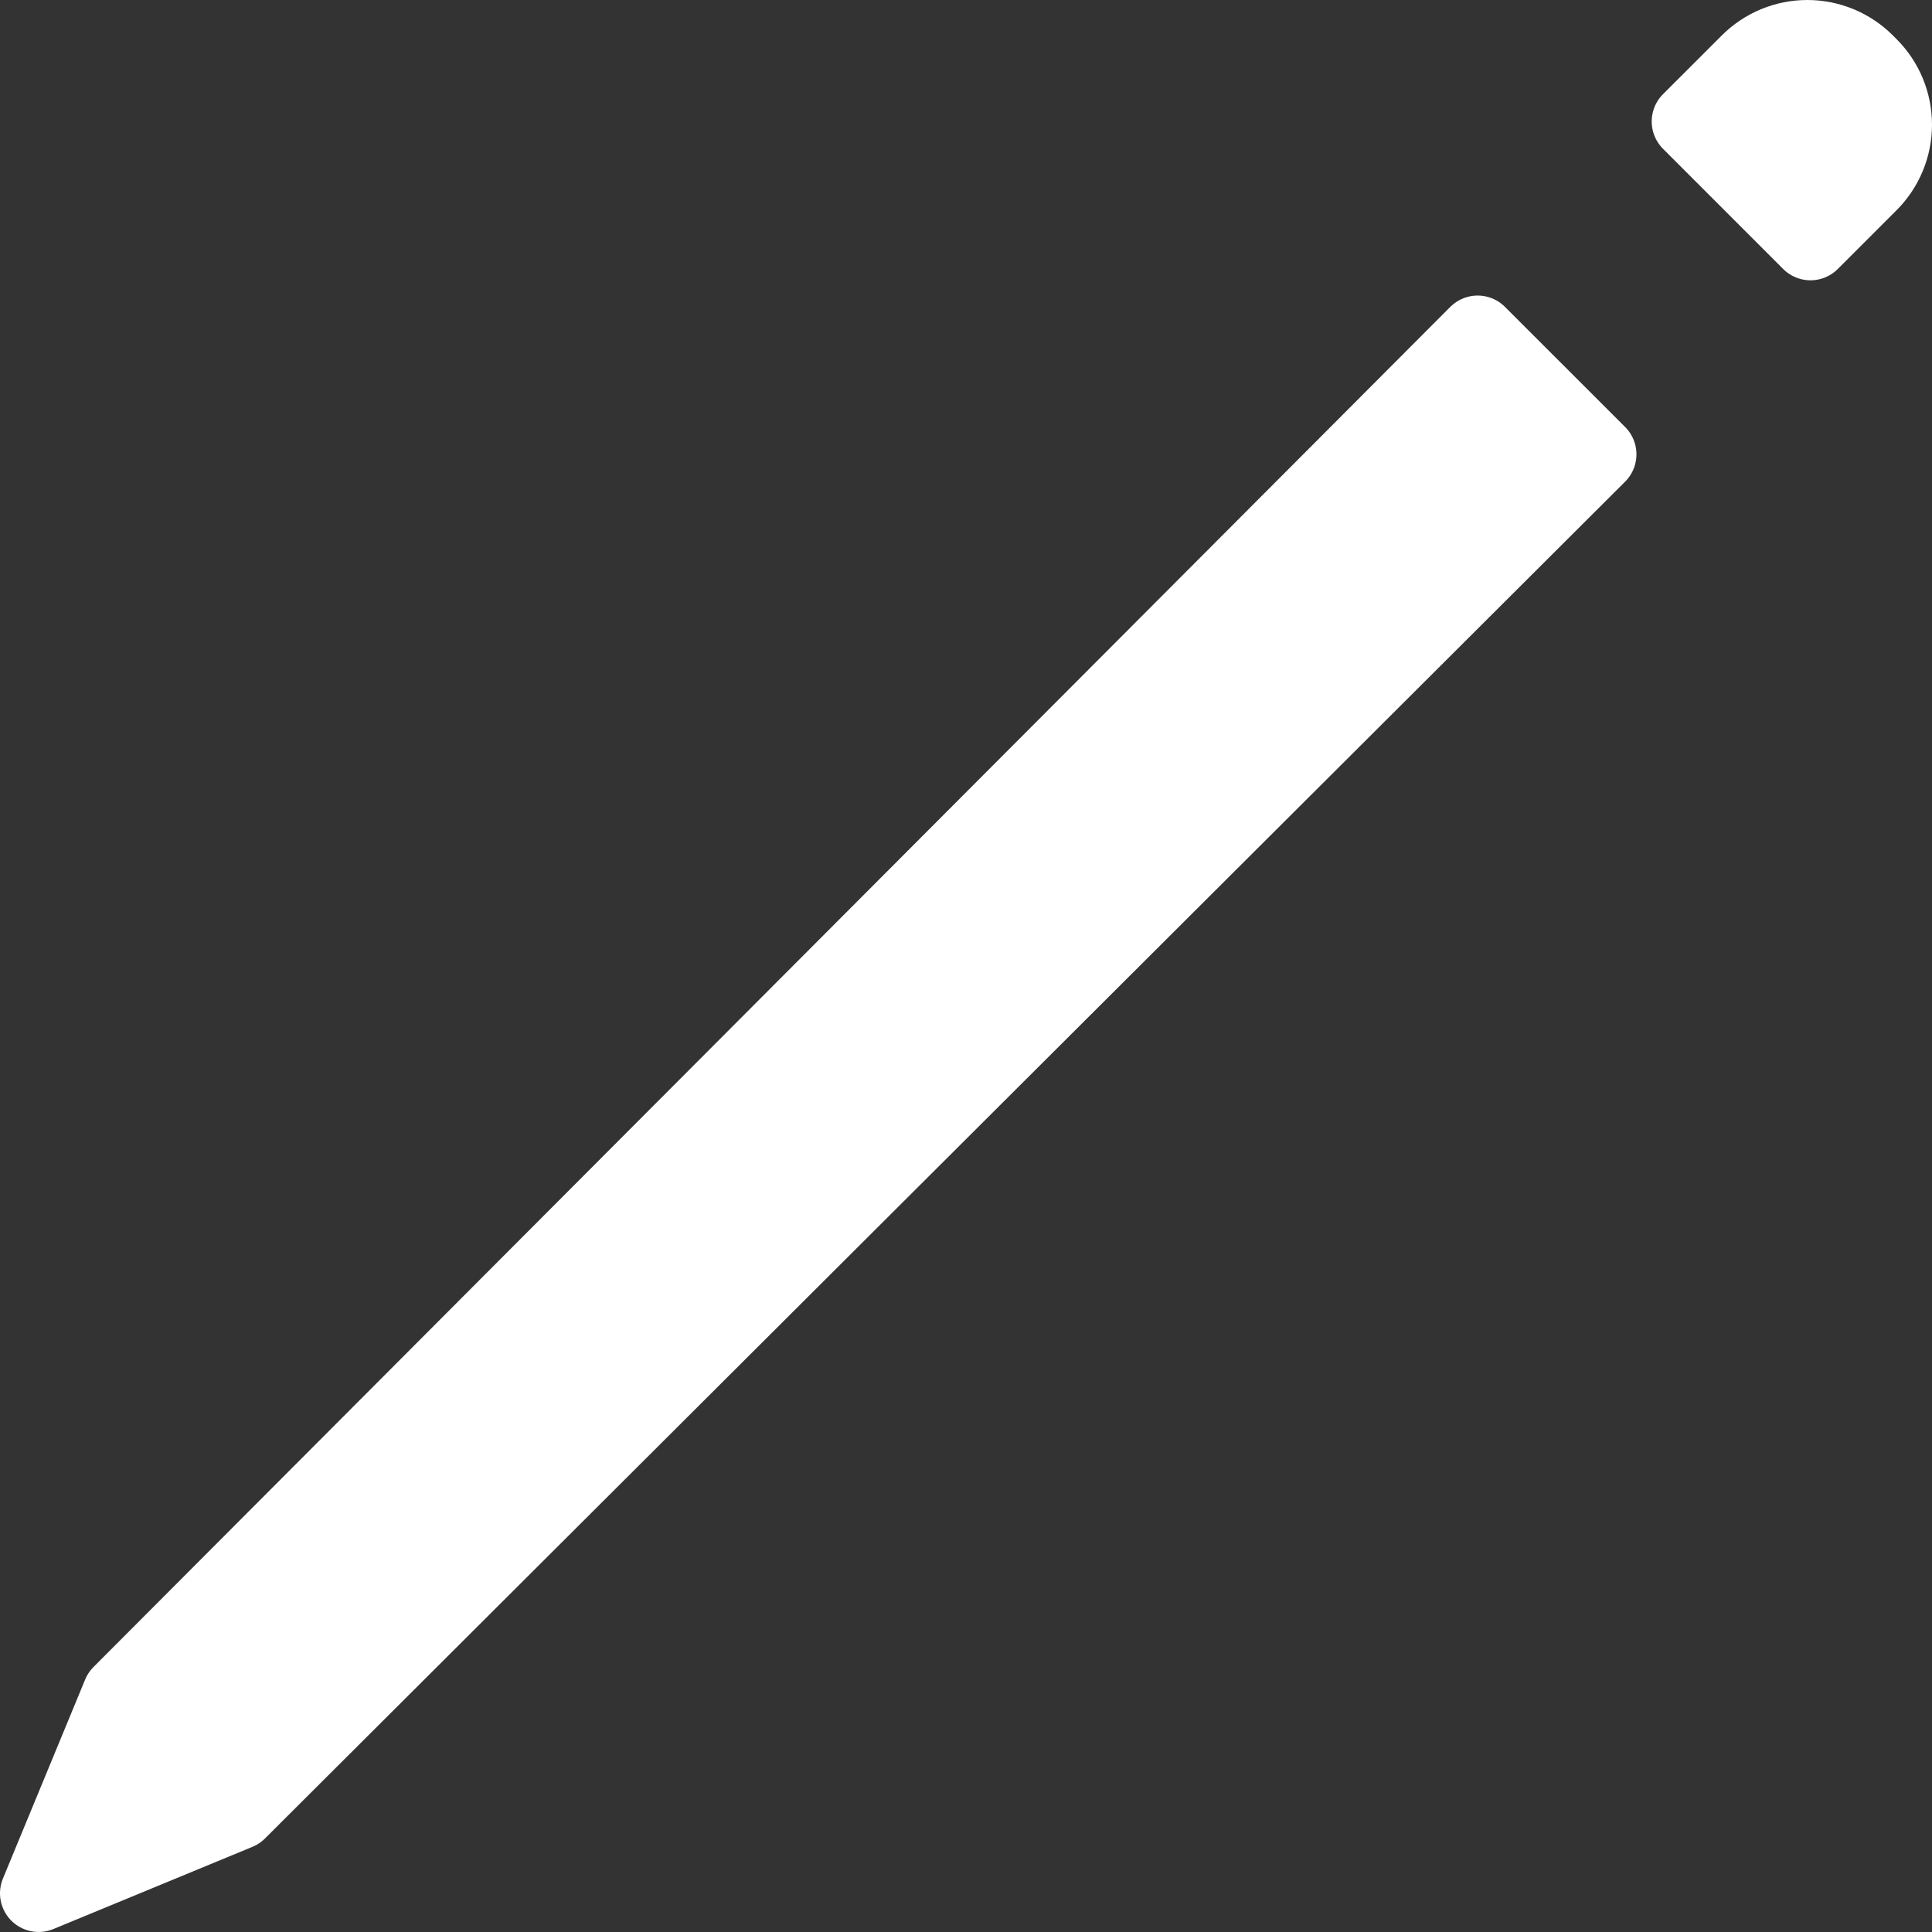 <svg width="50" height="50" viewBox="0 0 50 50" fill= "none" xmlns="http://www.w3.org/2000/svg">
<rect x="0" y="0" width="50" height="50" fill="#333333" stroke="none"/>
<path d="M38.241 8.649L3.128 43.848L1 48.999L6.151 46.872L41.351 11.758L38.241 8.649ZM45.267 1.624L43.746 3.144L46.855 6.254L48.377 4.732C48.776 4.333 49 3.791 49 3.227C49 2.662 48.776 2.12 48.377 1.721L48.28 1.624C48.082 1.426 47.847 1.269 47.589 1.162C47.33 1.055 47.053 1 46.773 1C46.494 1 46.217 1.055 45.958 1.162C45.7 1.269 45.465 1.426 45.267 1.624Z" fill="white" stroke="white" stroke-width="2" stroke-linecap="round" stroke-linejoin="round"/>
</svg>
